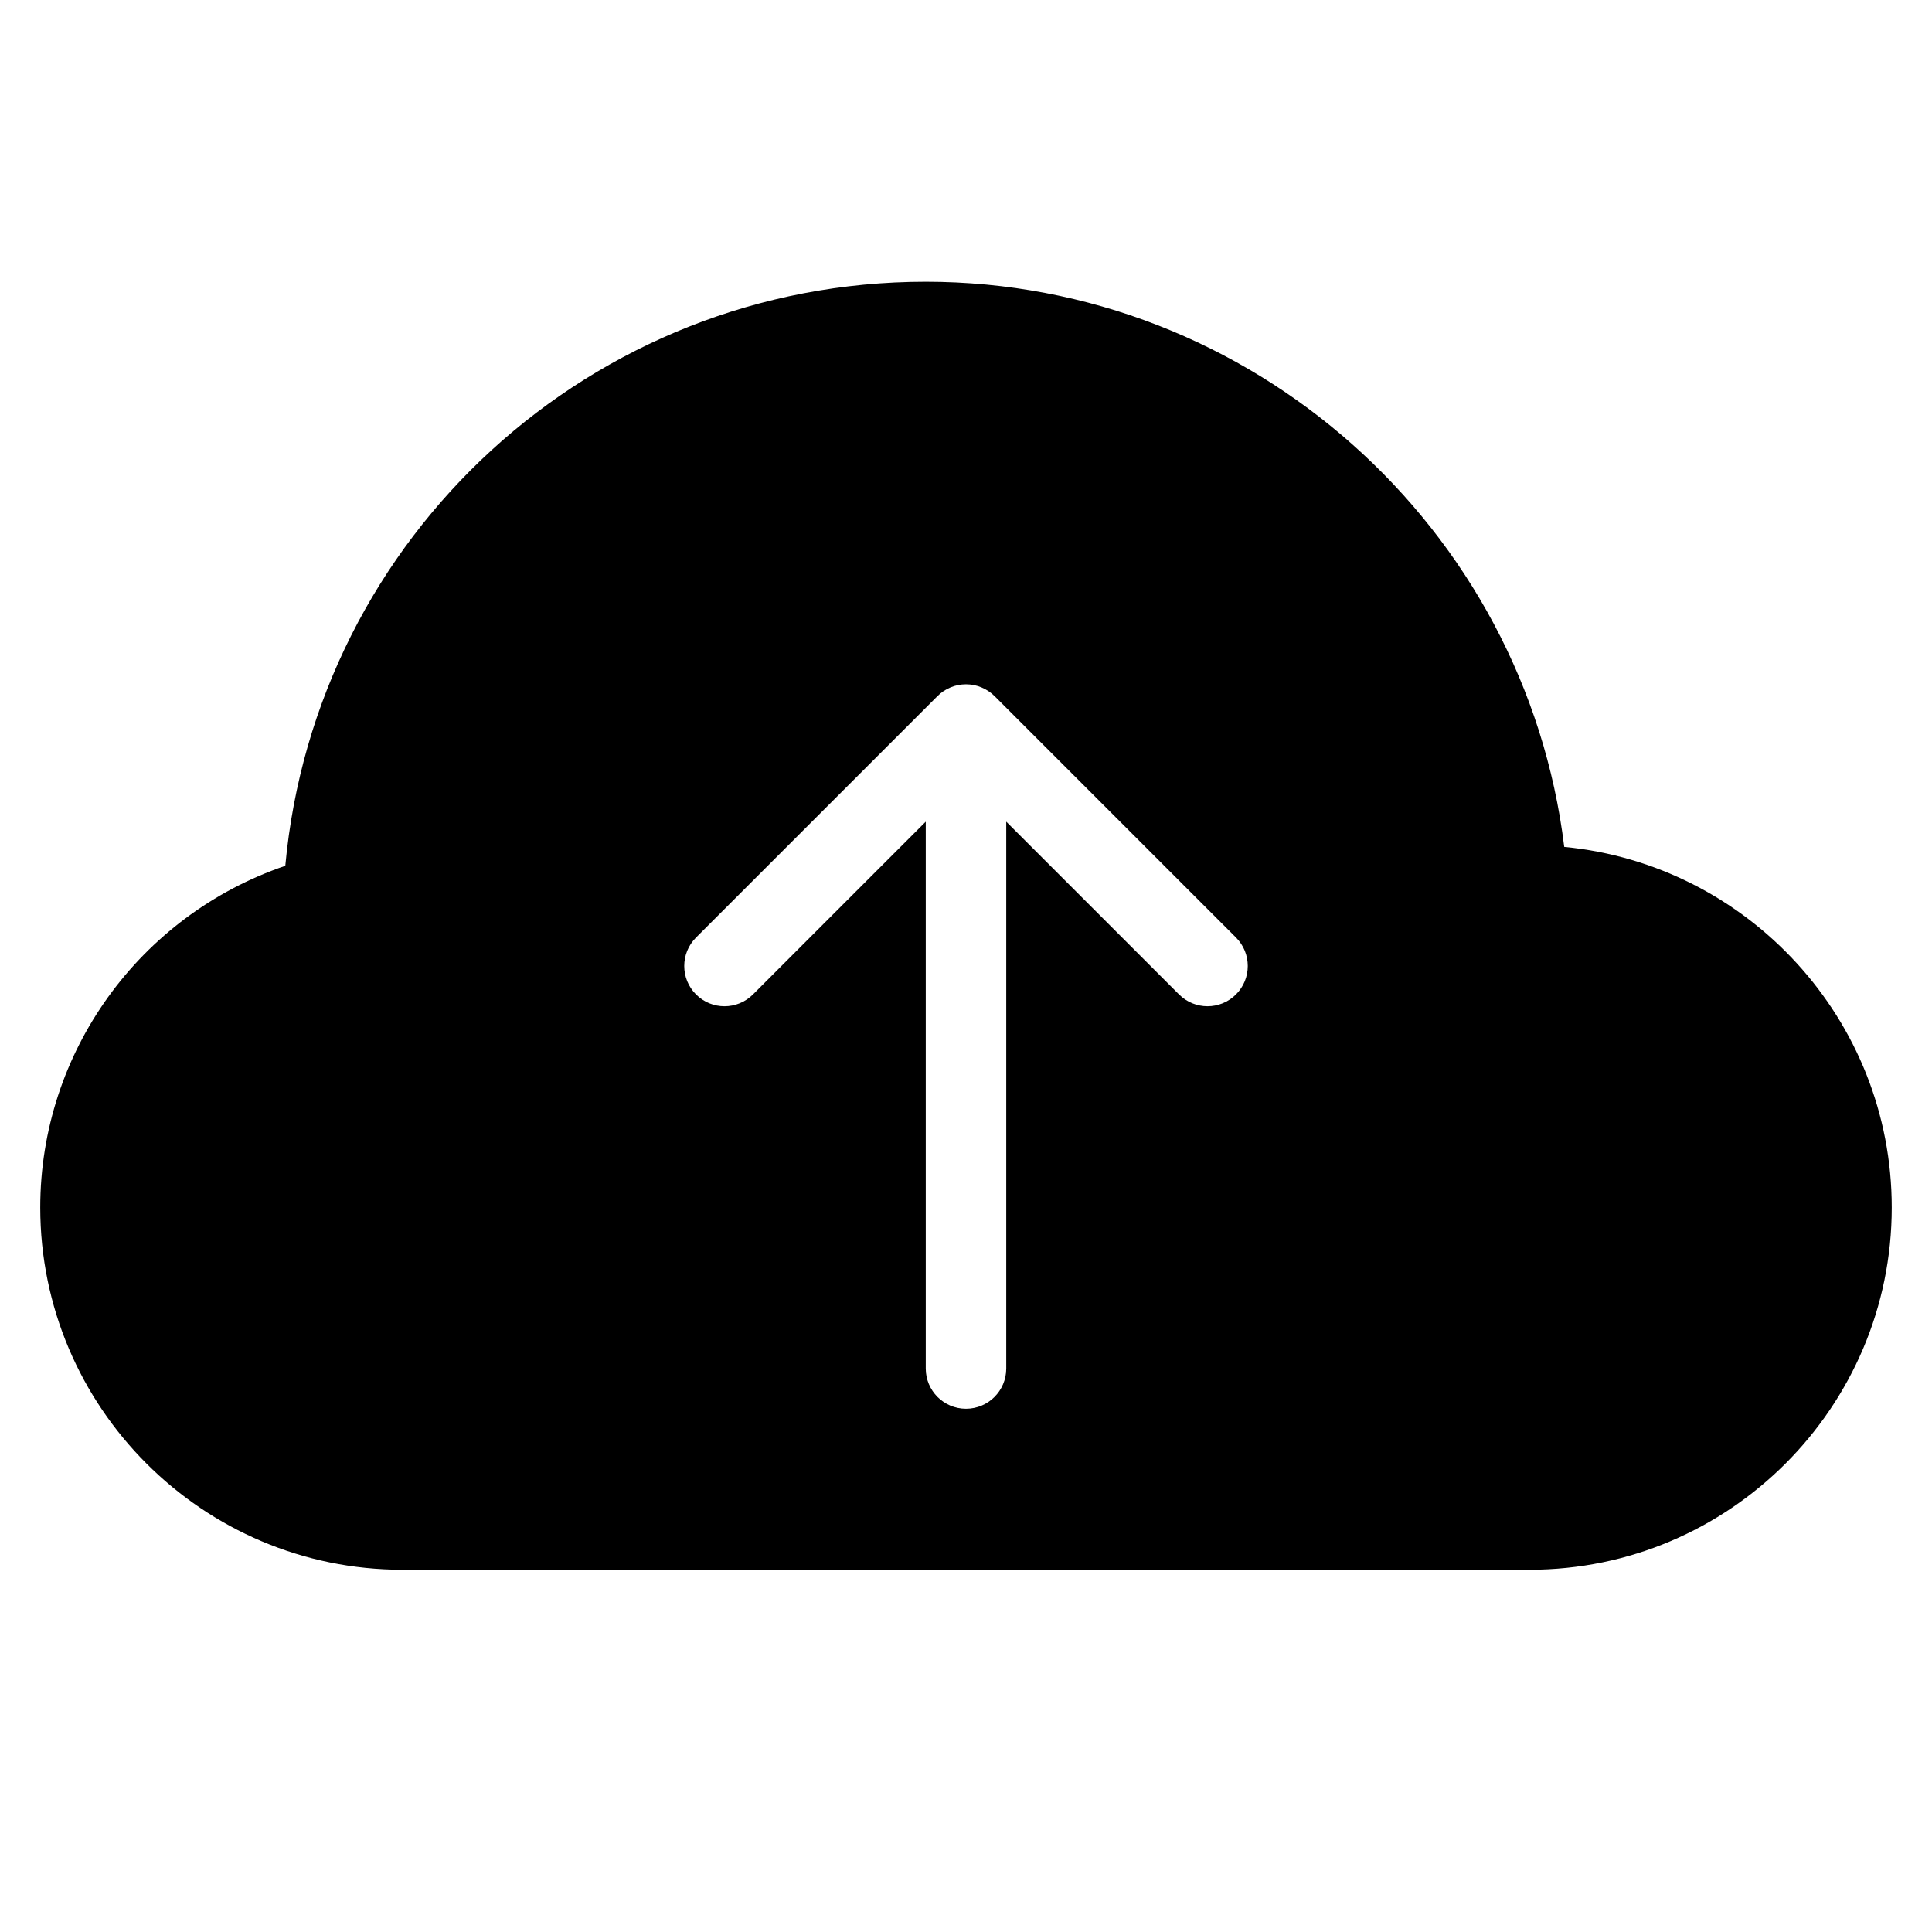 <?xml version="1.0" encoding="utf-8"?>
<!-- Generator: Adobe Illustrator 19.2.1, SVG Export Plug-In . SVG Version: 6.00 Build 0)  -->
<!DOCTYPE svg PUBLIC "-//W3C//DTD SVG 1.1//EN" "http://www.w3.org/Graphics/SVG/1.1/DTD/svg11.dtd">
<svg version="1.1" id="Layer_1" xmlns="http://www.w3.org/2000/svg" xmlns:xlink="http://www.w3.org/1999/xlink" x="0px" y="0px"
	 width="48px" height="48px" viewBox="0 0 48 48" enable-background="new 0 0 48 48" xml:space="preserve">
<path d="M38.863,21.041C37.891,13.098,31.089,7,23,7C14.699,7,7.843,13.318,7.088,21.511C3.469,22.746,1,26.139,1,30
	c0,4.963,4.037,9,9,9h28c4.963,0,9-4.037,9-9C47,25.329,43.423,21.478,38.863,21.041z M30.707,24.707C30.512,24.902,30.256,25,30,25
	s-0.512-0.098-0.707-0.293L25,20.414V34c0,0.553-0.447,1-1,1s-1-0.447-1-1V20.414l-4.293,4.293c-0.391,0.391-1.023,0.391-1.414,0
	s-0.391-1.023,0-1.414l5.999-5.999c0.092-0.093,0.203-0.166,0.326-0.217c0.244-0.101,0.519-0.101,0.764,0
	c0.123,0.051,0.234,0.125,0.327,0.217l5.999,5.999C31.098,23.684,31.098,24.316,30.707,24.707z"/>
</svg>
